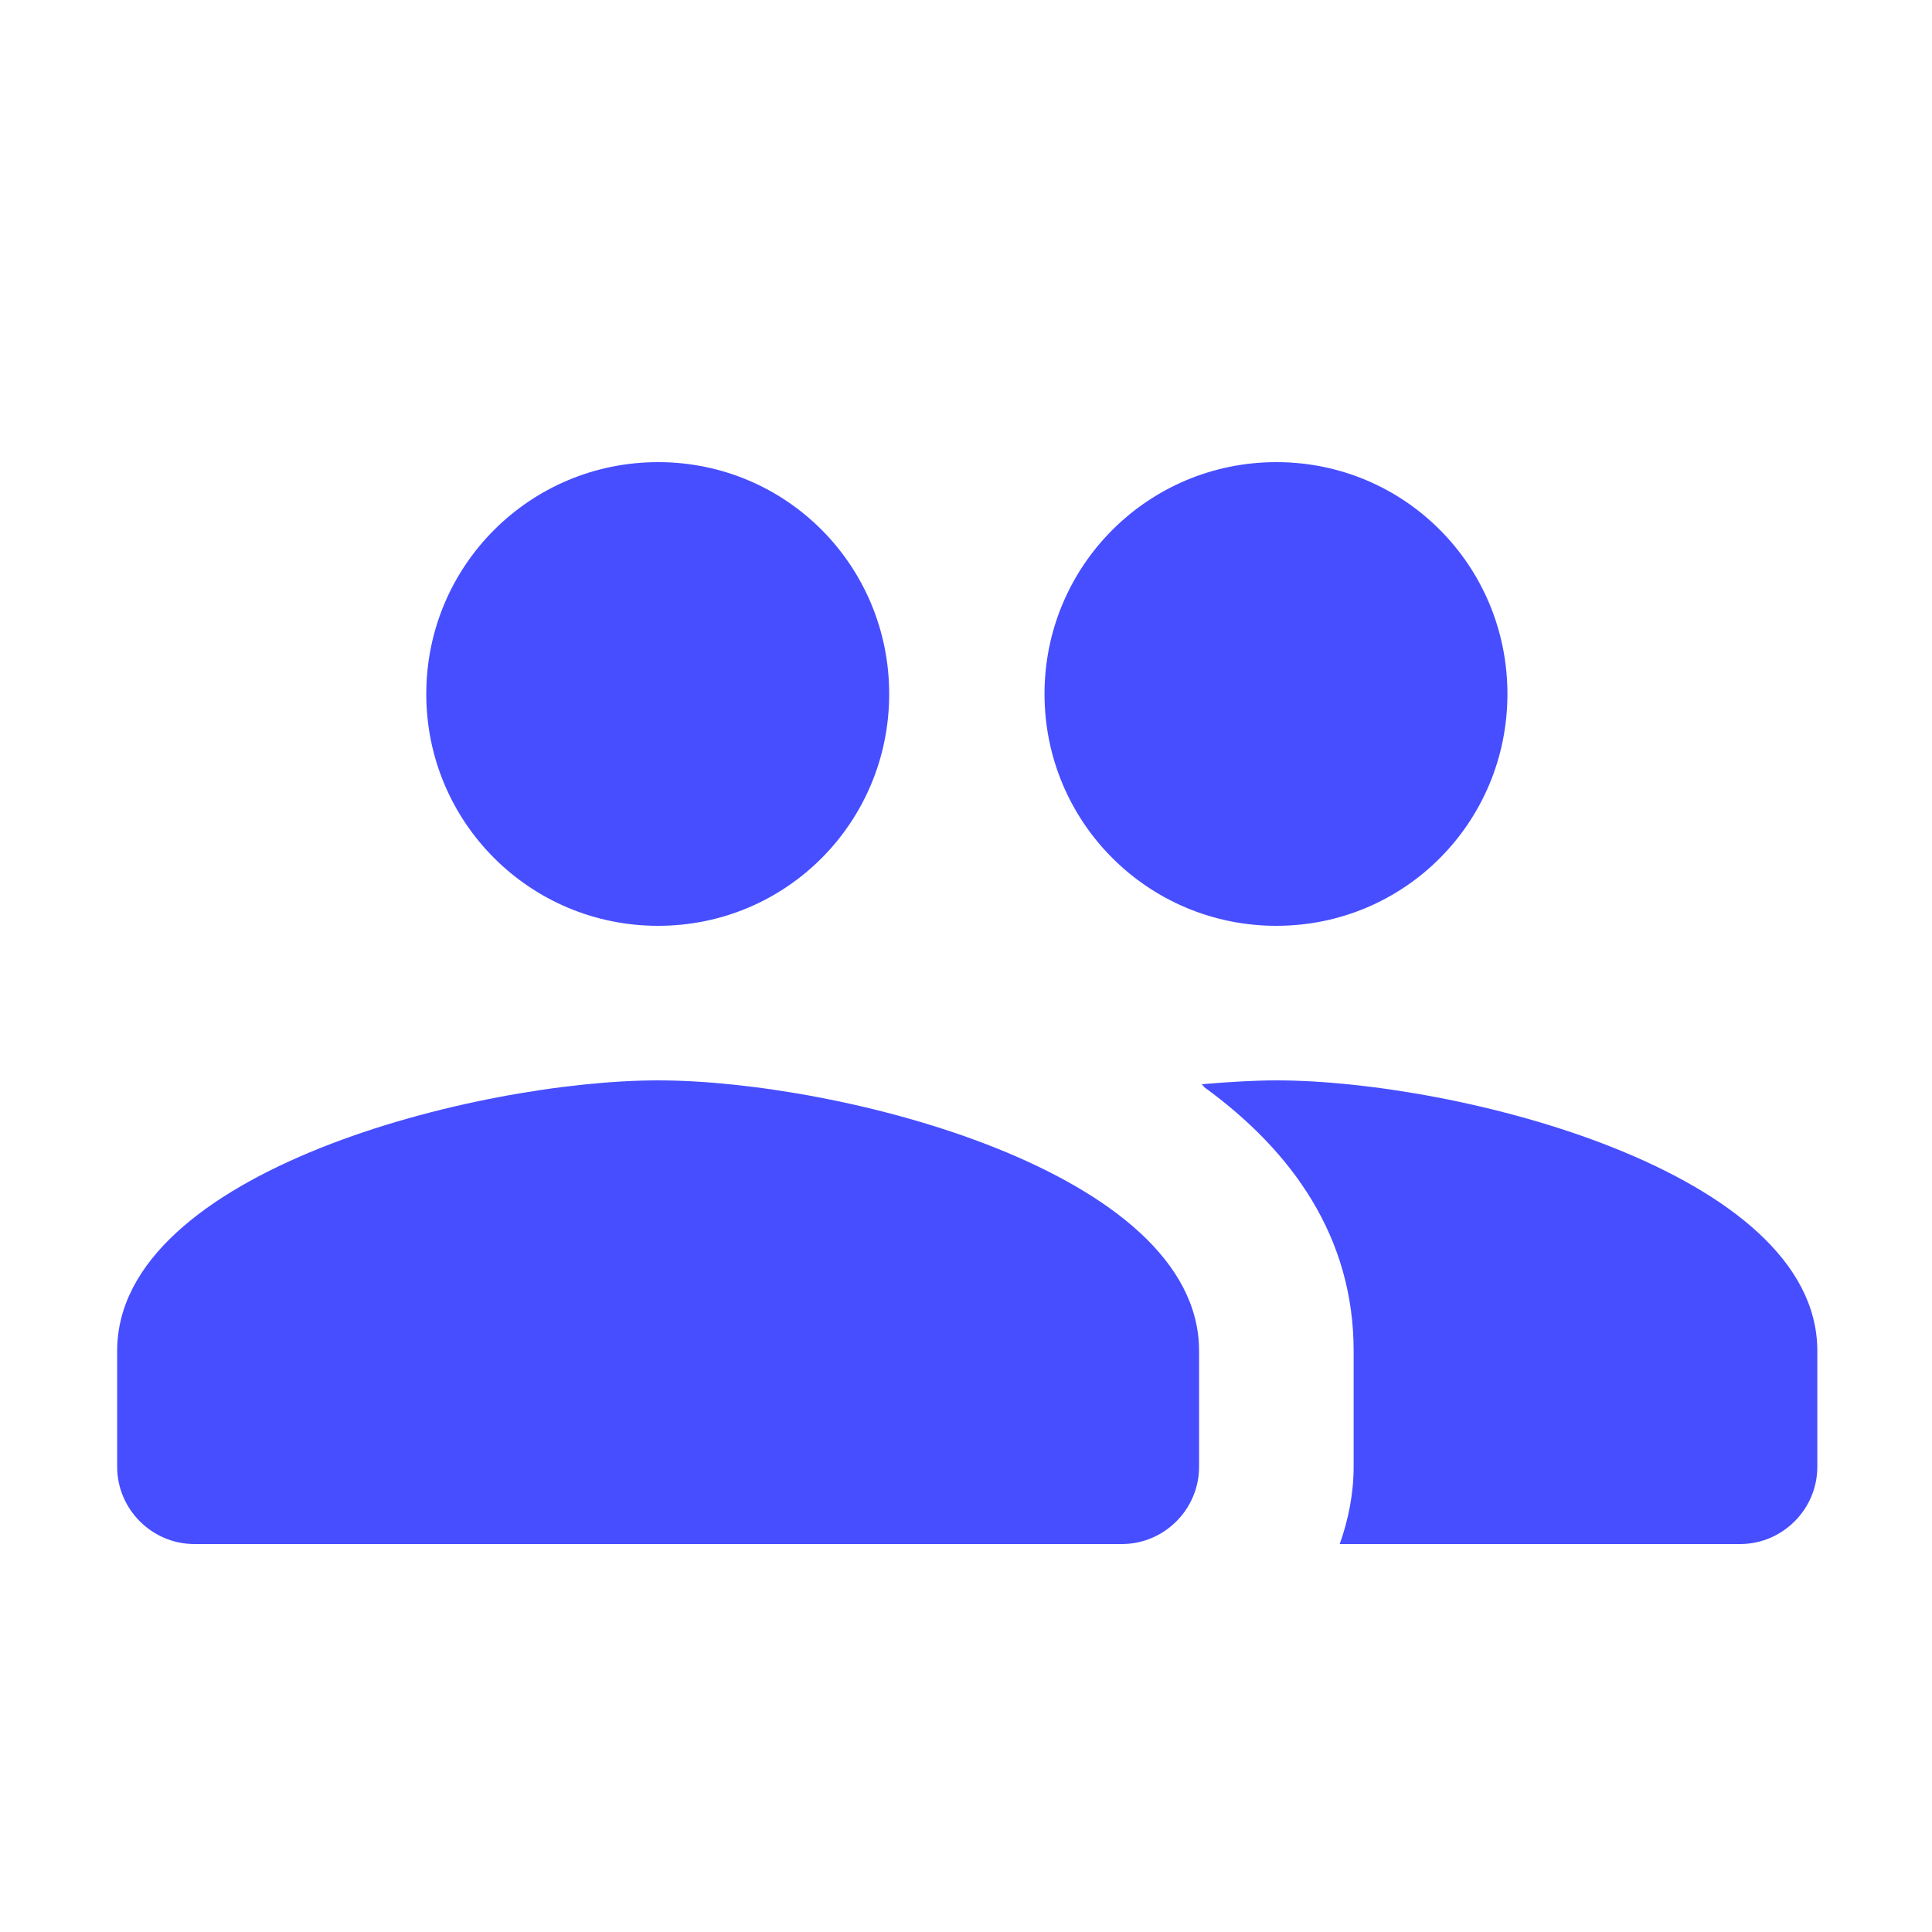<svg width="25" height="25" viewBox="0 0 25 25" fill="none" xmlns="http://www.w3.org/2000/svg">
<path d="M16.516 11.98C18.176 11.98 19.506 10.64 19.506 8.98C19.506 7.32 18.176 5.98 16.516 5.98C14.856 5.98 13.516 7.32 13.516 8.98C13.516 10.64 14.856 11.98 16.516 11.98ZM8.516 11.98C10.176 11.98 11.506 10.64 11.506 8.98C11.506 7.32 10.176 5.98 8.516 5.98C6.856 5.98 5.516 7.32 5.516 8.98C5.516 10.64 6.856 11.98 8.516 11.98ZM8.516 13.98C6.186 13.98 1.516 15.15 1.516 17.48V18.98C1.516 19.53 1.966 19.98 2.516 19.98H14.516C15.066 19.98 15.516 19.53 15.516 18.98V17.48C15.516 15.15 10.846 13.98 8.516 13.98ZM16.516 13.98C16.226 13.98 15.896 14.001 15.546 14.03C15.566 14.04 15.576 14.06 15.586 14.07C16.726 14.9 17.516 16.011 17.516 17.48V18.98C17.516 19.331 17.446 19.671 17.336 19.98H22.516C23.066 19.98 23.516 19.53 23.516 18.98V17.48C23.516 15.15 18.846 13.98 16.516 13.98Z" fill="#474EFF"/>
</svg>
